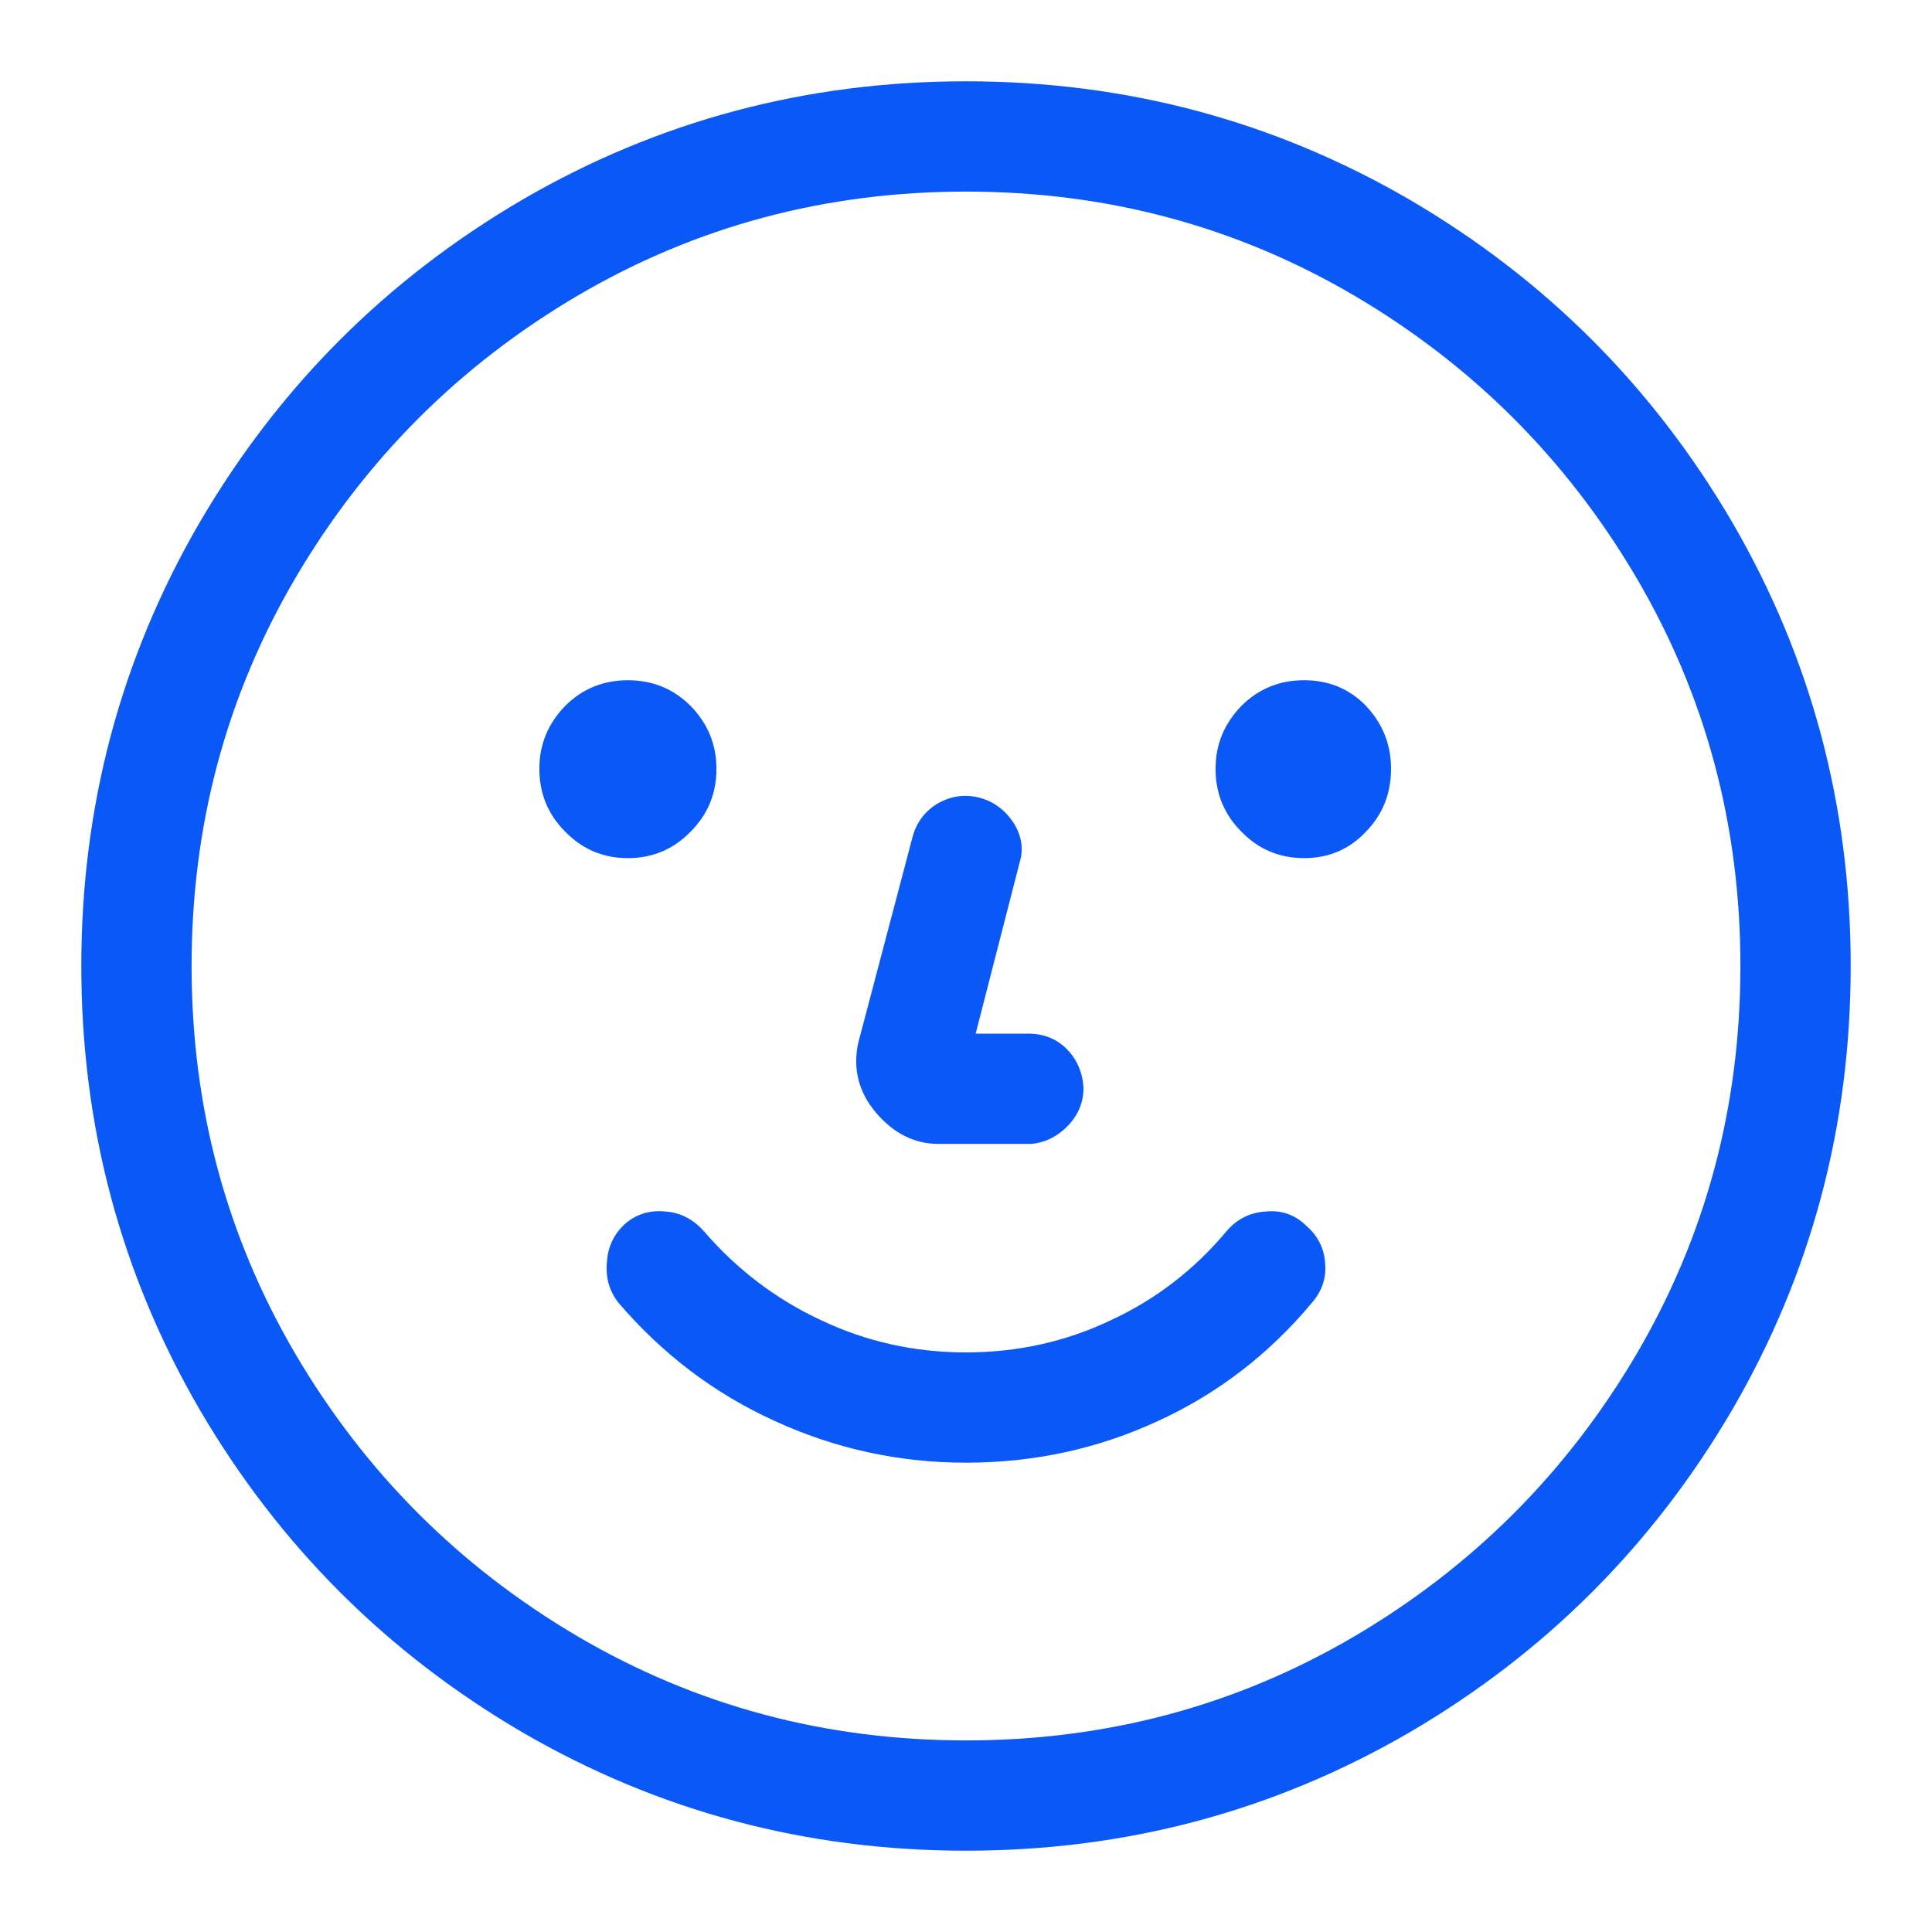 <?xml version="1.0" standalone="no"?>
<svg xmlns="http://www.w3.org/2000/svg" width="24" height="24"><rect width="24" height="24" opacity="0"></rect><g><path d="M12.17 9.91Q12.43 9.98 12.59 10.22Q12.74 10.46 12.67 10.7L12.12 12.84L12.77 12.84Q13.06 12.84 13.25 13.03Q13.44 13.22 13.46 13.51Q13.46 13.78 13.27 13.98Q13.08 14.18 12.82 14.21L11.66 14.21Q11.21 14.21 10.88 13.82Q10.56 13.44 10.66 12.96L11.33 10.42Q11.4 10.13 11.65 9.98Q11.9 9.84 12.17 9.91ZM8.74 15.29Q9.36 16.01 10.2 16.4Q11.04 16.8 12 16.8Q12.96 16.8 13.8 16.4Q14.64 16.01 15.24 15.29Q15.43 15.07 15.72 15.05Q16.01 15.02 16.22 15.22Q16.44 15.41 16.46 15.68Q16.49 15.96 16.3 16.18Q15.5 17.14 14.39 17.65Q13.27 18.17 12 18.17Q10.75 18.17 9.62 17.65Q8.5 17.14 7.68 16.18Q7.51 15.96 7.54 15.67Q7.56 15.38 7.78 15.19Q7.99 15.02 8.27 15.05Q8.54 15.07 8.74 15.29ZM12 2.38Q9.38 2.38 7.18 3.67Q4.97 4.97 3.67 7.18Q2.38 9.38 2.38 12Q2.38 14.62 3.67 16.82Q4.97 19.03 7.18 20.33Q9.38 21.62 12 21.62Q14.62 21.62 16.82 20.33Q19.03 19.03 20.33 16.82Q21.62 14.62 21.62 12Q21.62 9.38 20.33 7.18Q19.03 4.97 16.82 3.67Q14.62 2.38 12 2.38ZM12 1.01Q14.98 1.01 17.51 2.48Q20.04 3.96 21.52 6.49Q22.99 9.02 22.99 12Q22.99 14.98 21.52 17.51Q20.04 20.04 17.51 21.52Q14.98 22.99 12 22.99Q9.02 22.99 6.49 21.52Q3.96 20.04 2.48 17.51Q1.01 14.98 1.01 12Q1.01 9.02 2.48 6.49Q3.96 3.96 6.49 2.48Q9.02 1.01 12 1.01ZM7.8 8.45Q8.26 8.45 8.58 8.77Q8.9 9.1 8.9 9.55Q8.9 10.01 8.58 10.33Q8.26 10.66 7.8 10.66Q7.34 10.66 7.02 10.33Q6.7 10.01 6.7 9.55Q6.7 9.1 7.02 8.77Q7.34 8.45 7.8 8.45ZM16.2 8.45Q16.66 8.45 16.97 8.77Q17.28 9.1 17.28 9.55Q17.28 10.01 16.97 10.33Q16.66 10.66 16.2 10.66Q15.74 10.66 15.42 10.33Q15.1 10.01 15.1 9.55Q15.1 9.1 15.42 8.77Q15.74 8.45 16.2 8.45Z" fill="rgba(10,89,247,1)"></path></g></svg>